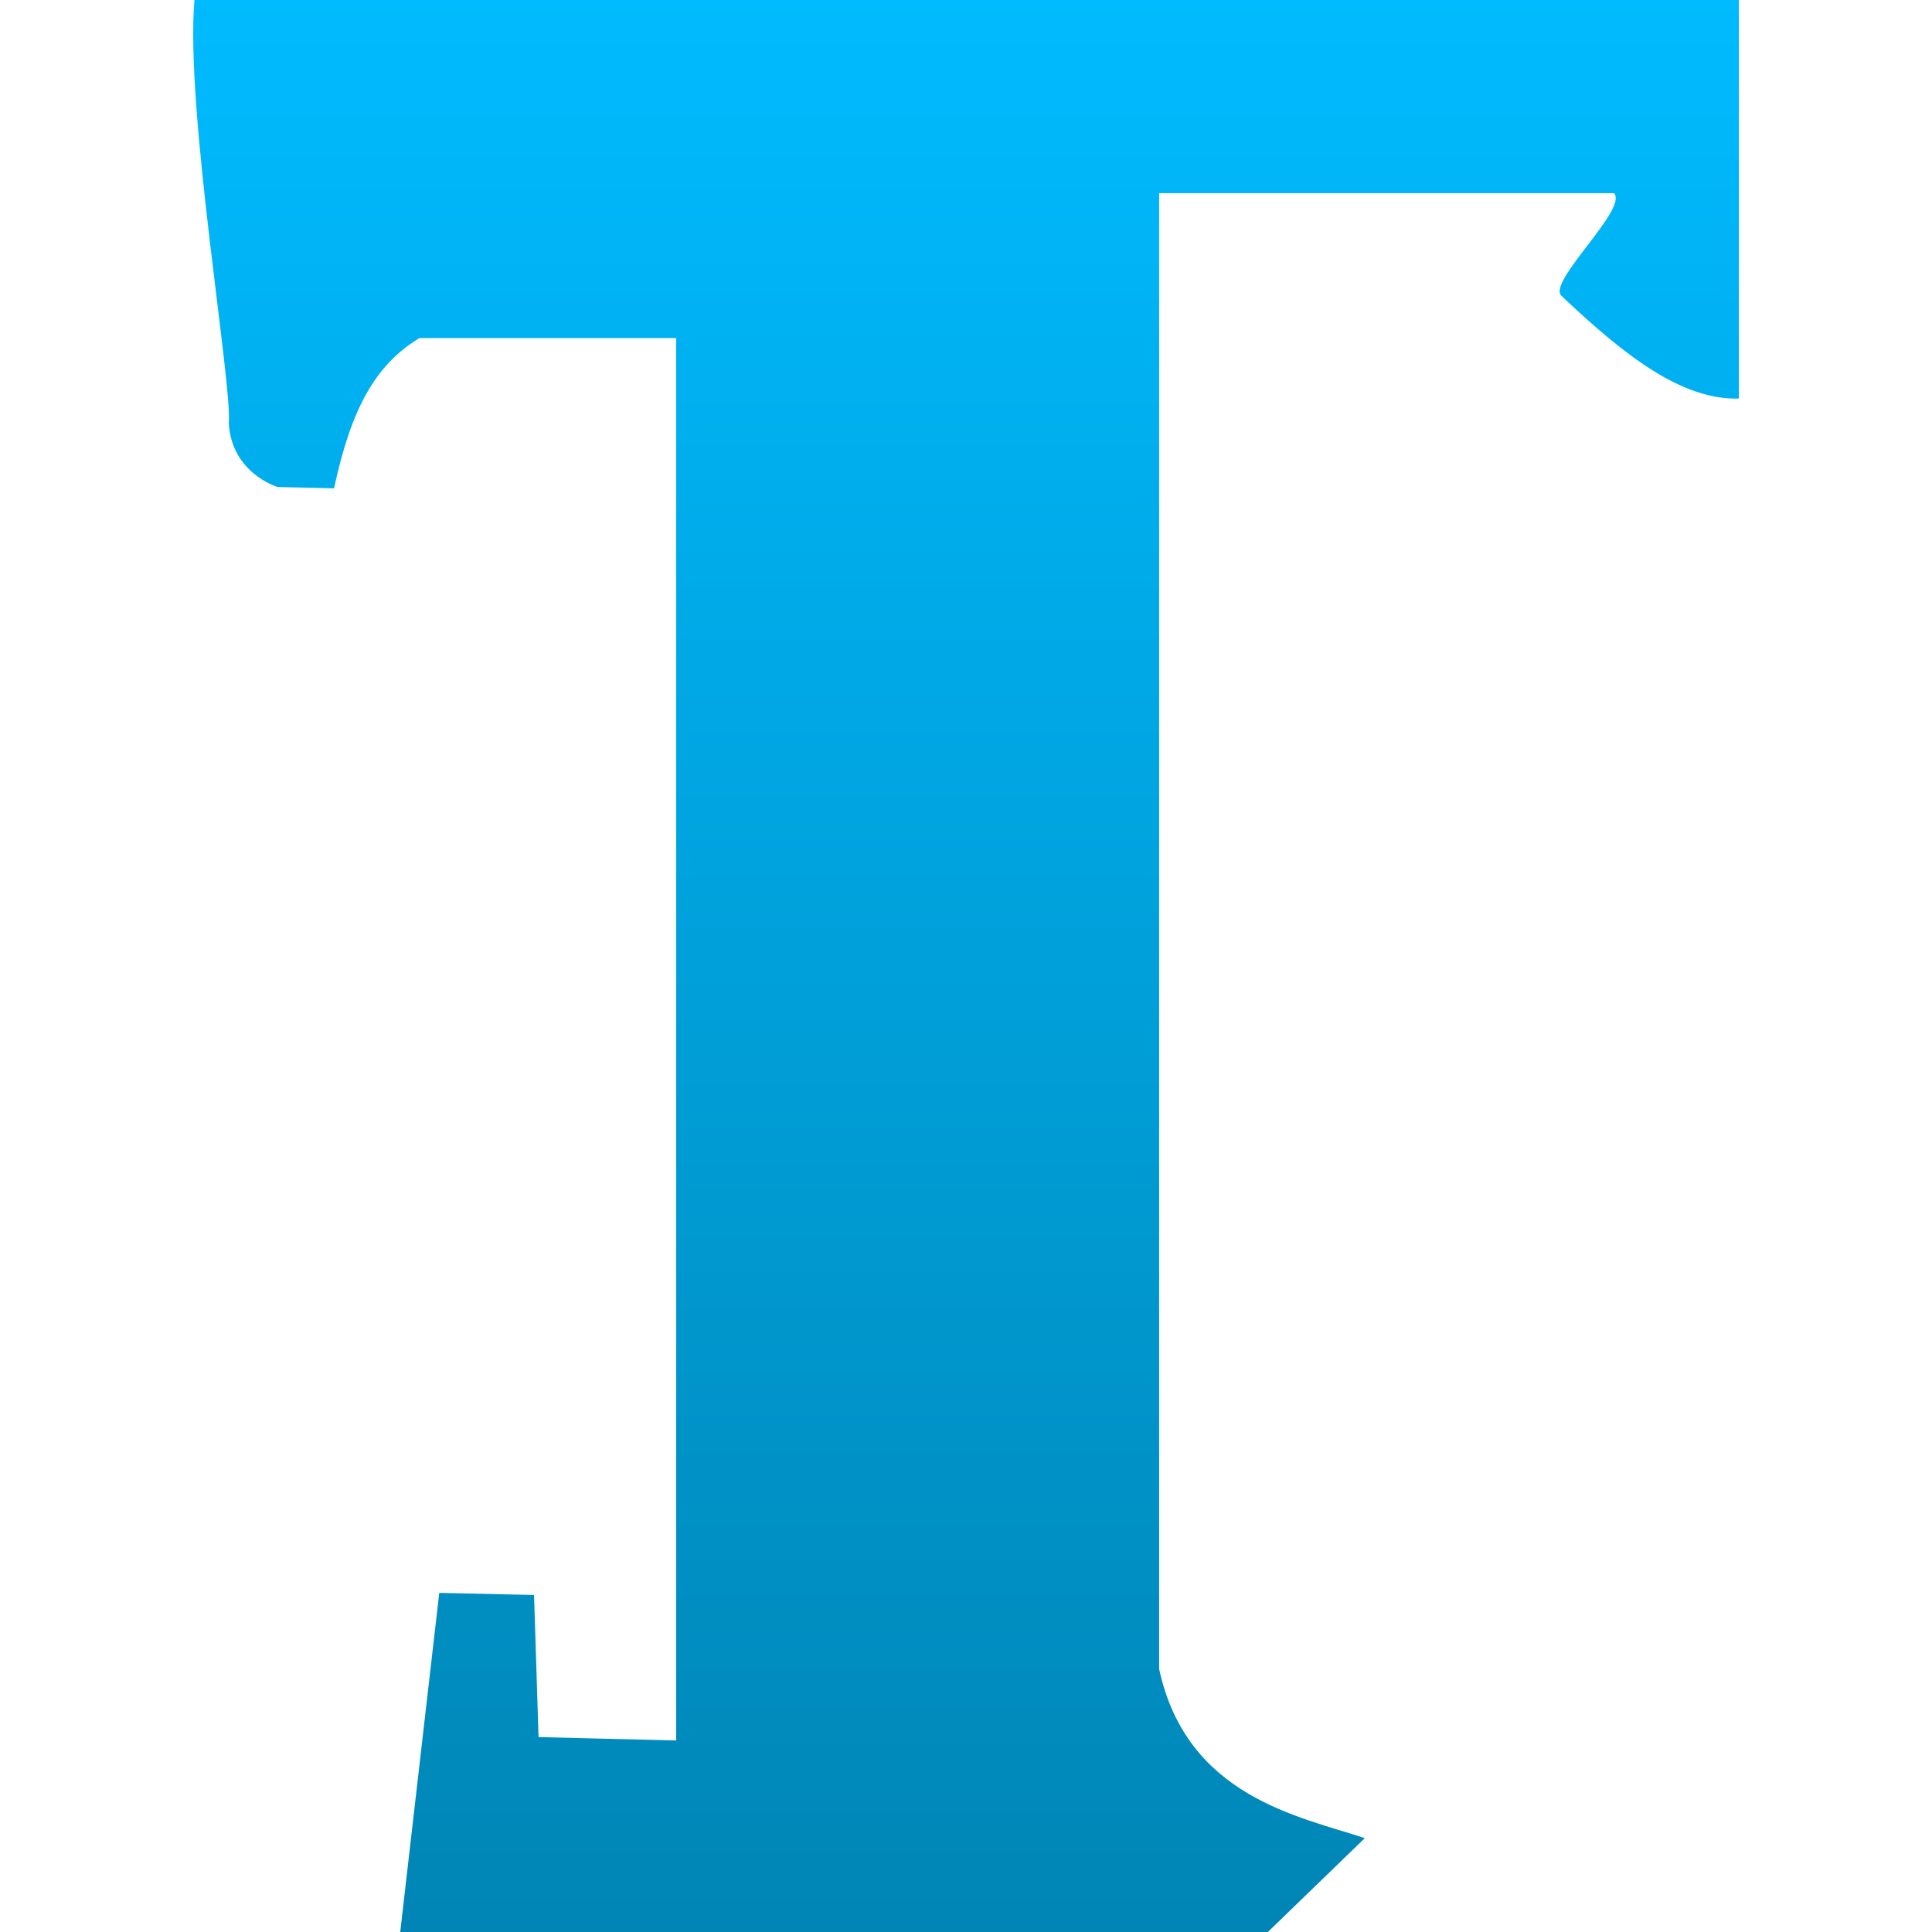 <svg xmlns="http://www.w3.org/2000/svg" xmlns:xlink="http://www.w3.org/1999/xlink" width="64" height="64" viewBox="0 0 64 64" version="1.1">
<defs>
<linearGradient id="linear0" gradientUnits="userSpaceOnUse" x1="0" y1="0" x2="0" y2="1" gradientTransform="matrix(51.199,0,0,64,6.402,0)">
<stop offset="0" style="stop-color:#00bbff;stop-opacity:1;"/>
<stop offset="1" style="stop-color:#0085b5;stop-opacity:1;"/>
</linearGradient>
</defs>
<g id="surface1">
<path style=" stroke:none;fill-rule:nonzero;fill:url(#linear0);" d="M 6.441 0 C 6.129 3.652 7.711 12.801 7.578 14.02 C 7.676 15.688 9.199 16.133 9.199 16.133 L 11.066 16.176 C 11.621 13.59 12.41 12.094 13.895 11.199 L 22.398 11.199 L 22.398 57.656 L 17.84 57.543 L 17.691 52.836 L 14.551 52.766 L 13.258 64 L 42 64 L 45.211 60.891 C 43.051 60.172 39.316 59.527 38.398 55.289 L 38.398 6.398 L 53.465 6.398 C 53.953 6.91 51.242 9.34 51.723 9.797 C 53.871 11.84 55.746 13.254 57.602 13.203 L 57.602 0 Z M 6.441 0 "/>
</g>
</svg>
